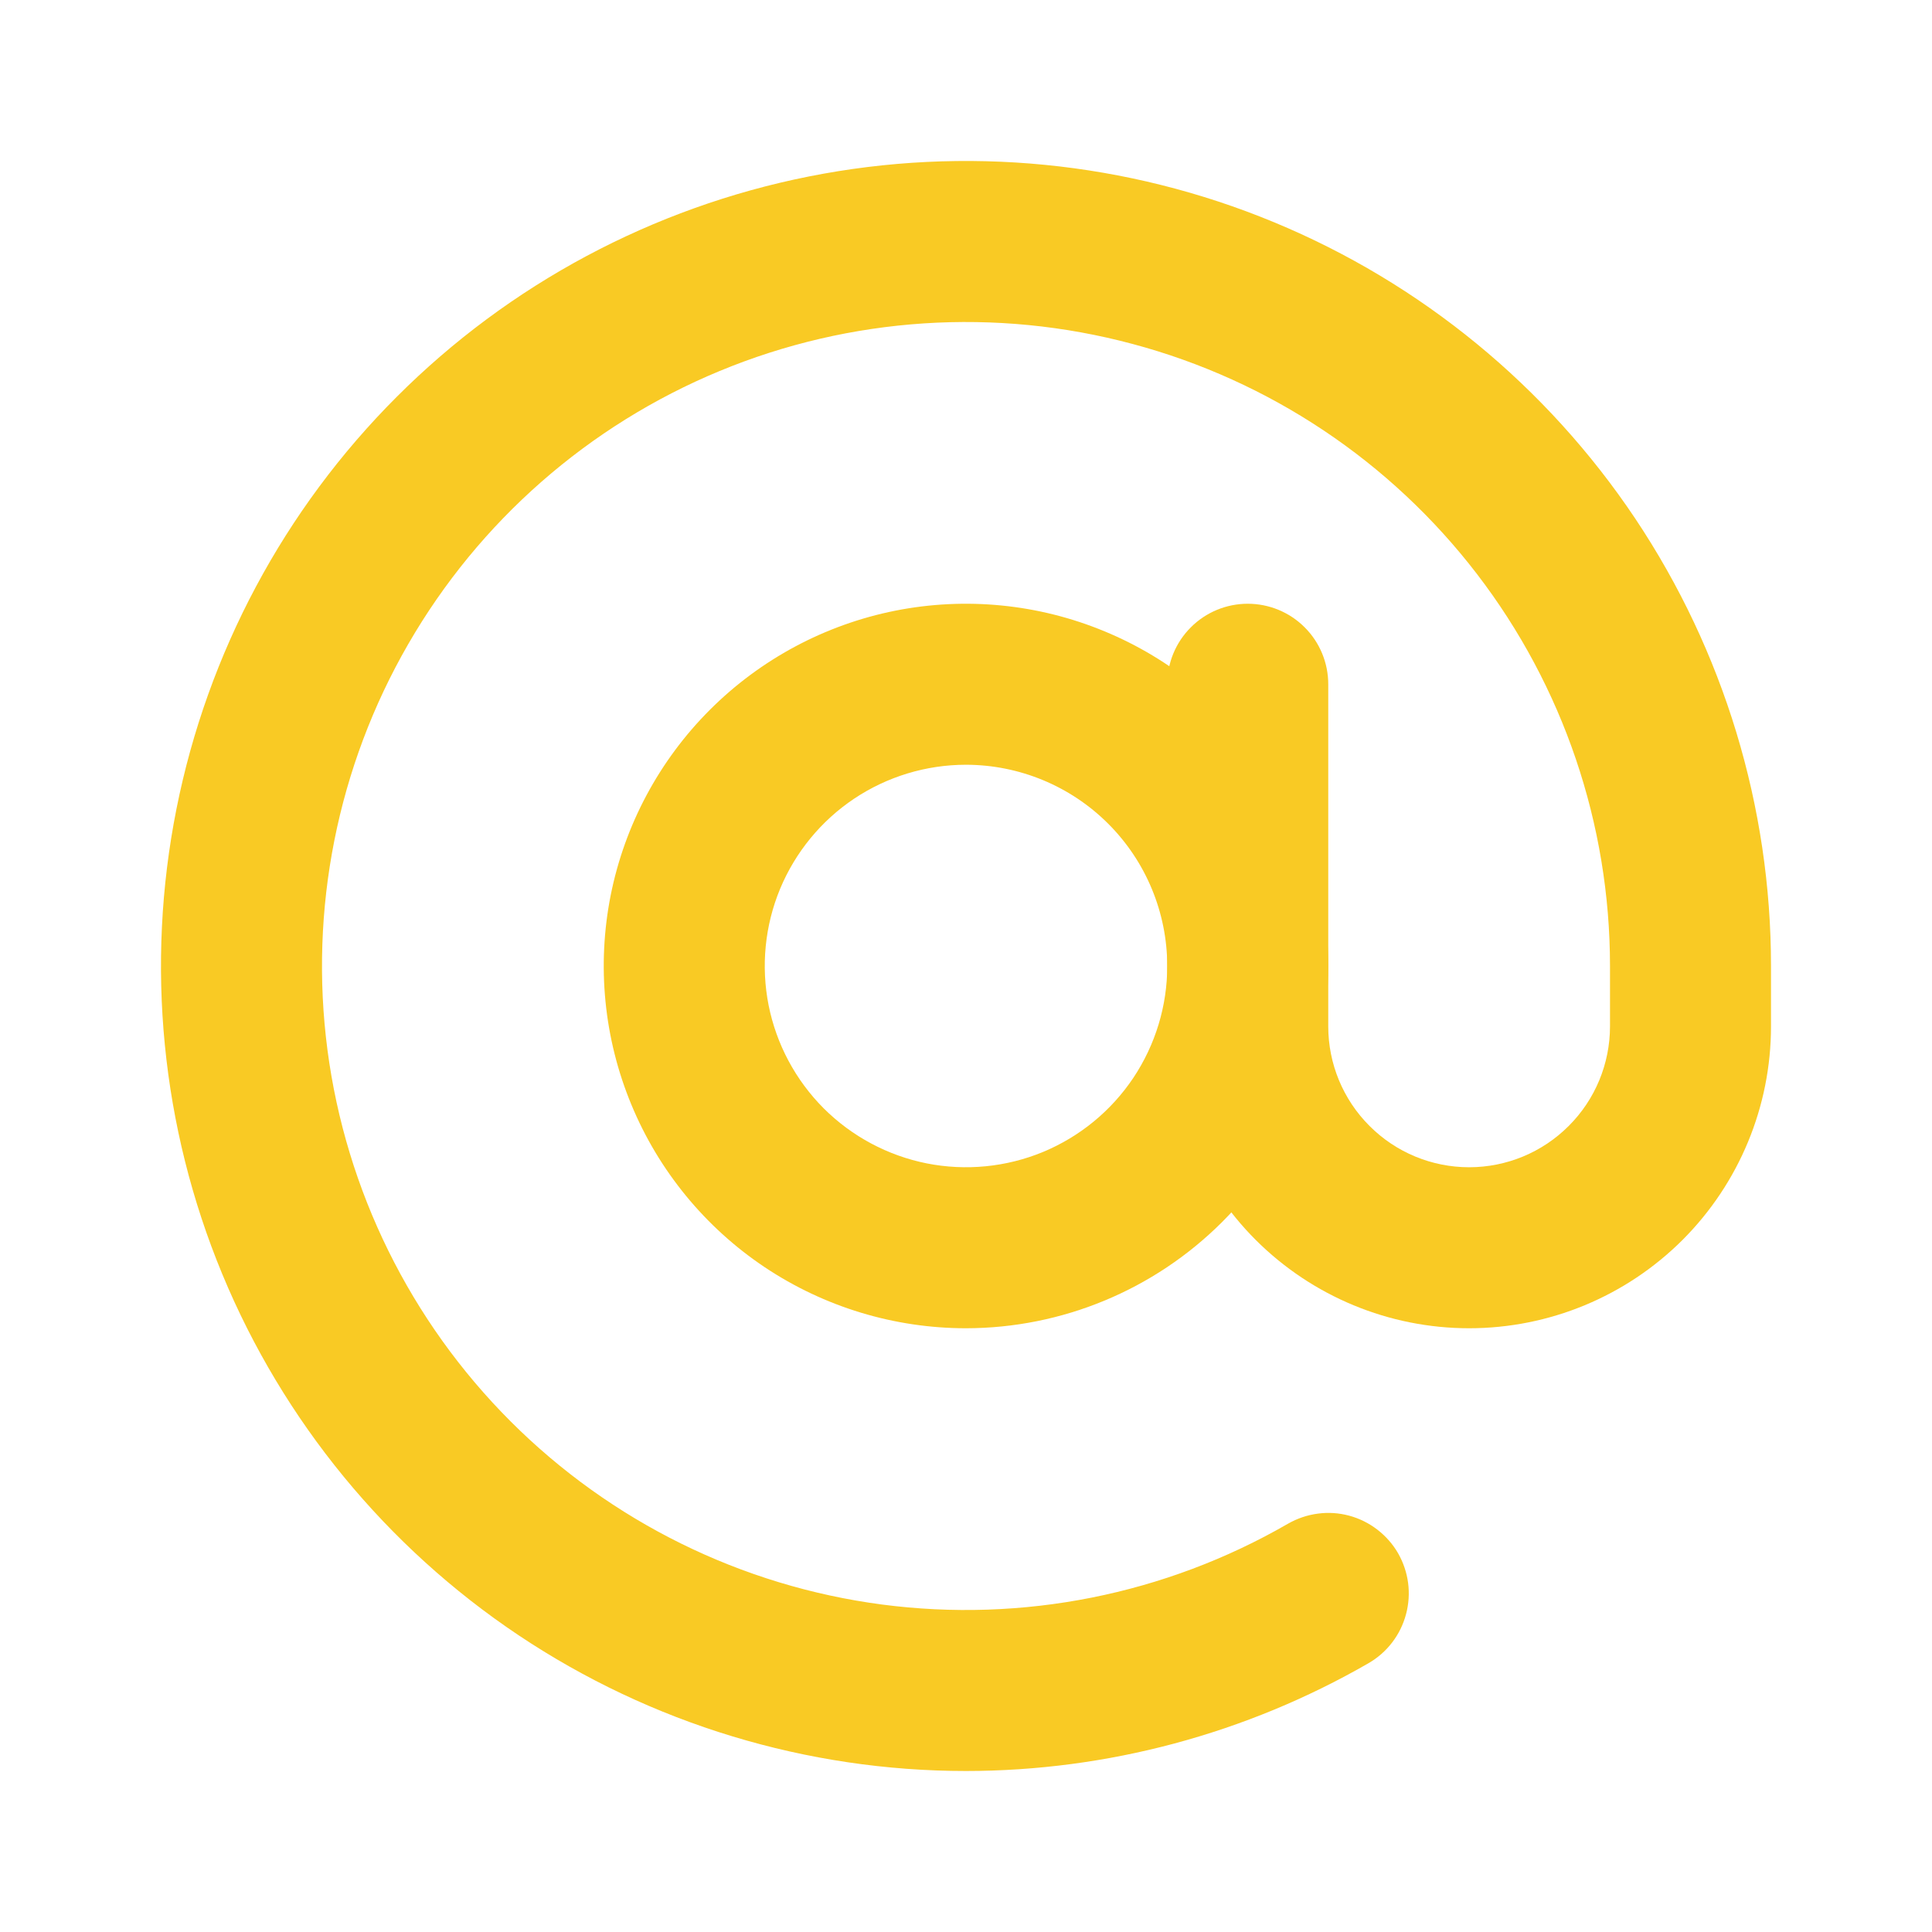 <svg width="24" height="24" viewBox="0 0 24 24" fill="none" xmlns="http://www.w3.org/2000/svg">
<g id="at">
<path id="primary" d="M12 16.5C11.11 16.5 10.24 16.236 9.5 15.742C8.76 15.247 8.183 14.544 7.843 13.722C7.502 12.9 7.413 11.995 7.586 11.122C7.76 10.249 8.189 9.447 8.818 8.818C9.447 8.189 10.249 7.76 11.122 7.586C11.995 7.413 12.9 7.502 13.722 7.843C14.544 8.183 15.247 8.76 15.742 9.5C16.236 10.24 16.5 11.11 16.5 12C16.499 13.193 16.024 14.337 15.181 15.181C14.337 16.024 13.193 16.499 12 16.5ZM12 9.5C11.505 9.5 11.022 9.647 10.611 9.921C10.2 10.196 9.88 10.586 9.69 11.043C9.501 11.5 9.452 12.003 9.548 12.488C9.645 12.973 9.883 13.418 10.232 13.768C10.582 14.117 11.027 14.355 11.512 14.452C11.997 14.548 12.5 14.499 12.957 14.31C13.414 14.12 13.804 13.8 14.079 13.389C14.353 12.978 14.5 12.495 14.5 12C14.499 11.337 14.236 10.702 13.767 10.233C13.298 9.764 12.663 9.501 12 9.5Z" fill="#F9CA24"/>
<path id="primary_2" d="M12 22C10.022 22 8.089 21.413 6.444 20.315C4.8 19.216 3.518 17.654 2.761 15.827C2.004 14 1.806 11.989 2.192 10.049C2.578 8.109 3.53 6.327 4.929 4.929C6.327 3.53 8.109 2.578 10.049 2.192C11.989 1.806 14 2.004 15.827 2.761C17.654 3.518 19.216 4.8 20.315 6.444C21.413 8.089 22 10.022 22 12V12.75C22 13.745 21.605 14.698 20.902 15.402C20.198 16.105 19.245 16.5 18.25 16.5C17.255 16.5 16.302 16.105 15.598 15.402C14.895 14.698 14.5 13.745 14.5 12.75V8.5C14.5 8.235 14.605 7.98 14.793 7.793C14.98 7.605 15.235 7.5 15.5 7.5C15.765 7.5 16.02 7.605 16.207 7.793C16.395 7.98 16.5 8.235 16.5 8.5V12.75C16.5 13.214 16.684 13.659 17.013 13.987C17.341 14.316 17.786 14.5 18.25 14.5C18.714 14.5 19.159 14.316 19.487 13.987C19.816 13.659 20 13.214 20 12.75V12C20 10.239 19.419 8.527 18.347 7.13C17.275 5.733 15.772 4.728 14.07 4.273C12.37 3.817 10.566 3.935 8.939 4.609C7.312 5.283 5.952 6.475 5.072 8C4.191 9.525 3.839 11.298 4.068 13.044C4.298 14.79 5.098 16.412 6.343 17.657C7.588 18.902 9.21 19.702 10.956 19.932C12.702 20.161 14.475 19.809 16 18.928C16.114 18.863 16.239 18.82 16.37 18.803C16.5 18.785 16.632 18.794 16.759 18.828C16.886 18.862 17.005 18.921 17.109 19.001C17.213 19.081 17.301 19.18 17.367 19.294C17.432 19.408 17.475 19.534 17.492 19.664C17.509 19.794 17.5 19.927 17.466 20.053C17.432 20.18 17.374 20.299 17.294 20.403C17.214 20.508 17.114 20.595 17 20.661C15.479 21.537 13.755 21.999 12 22Z" fill="#F9CA24"/>
</g>
</svg>
